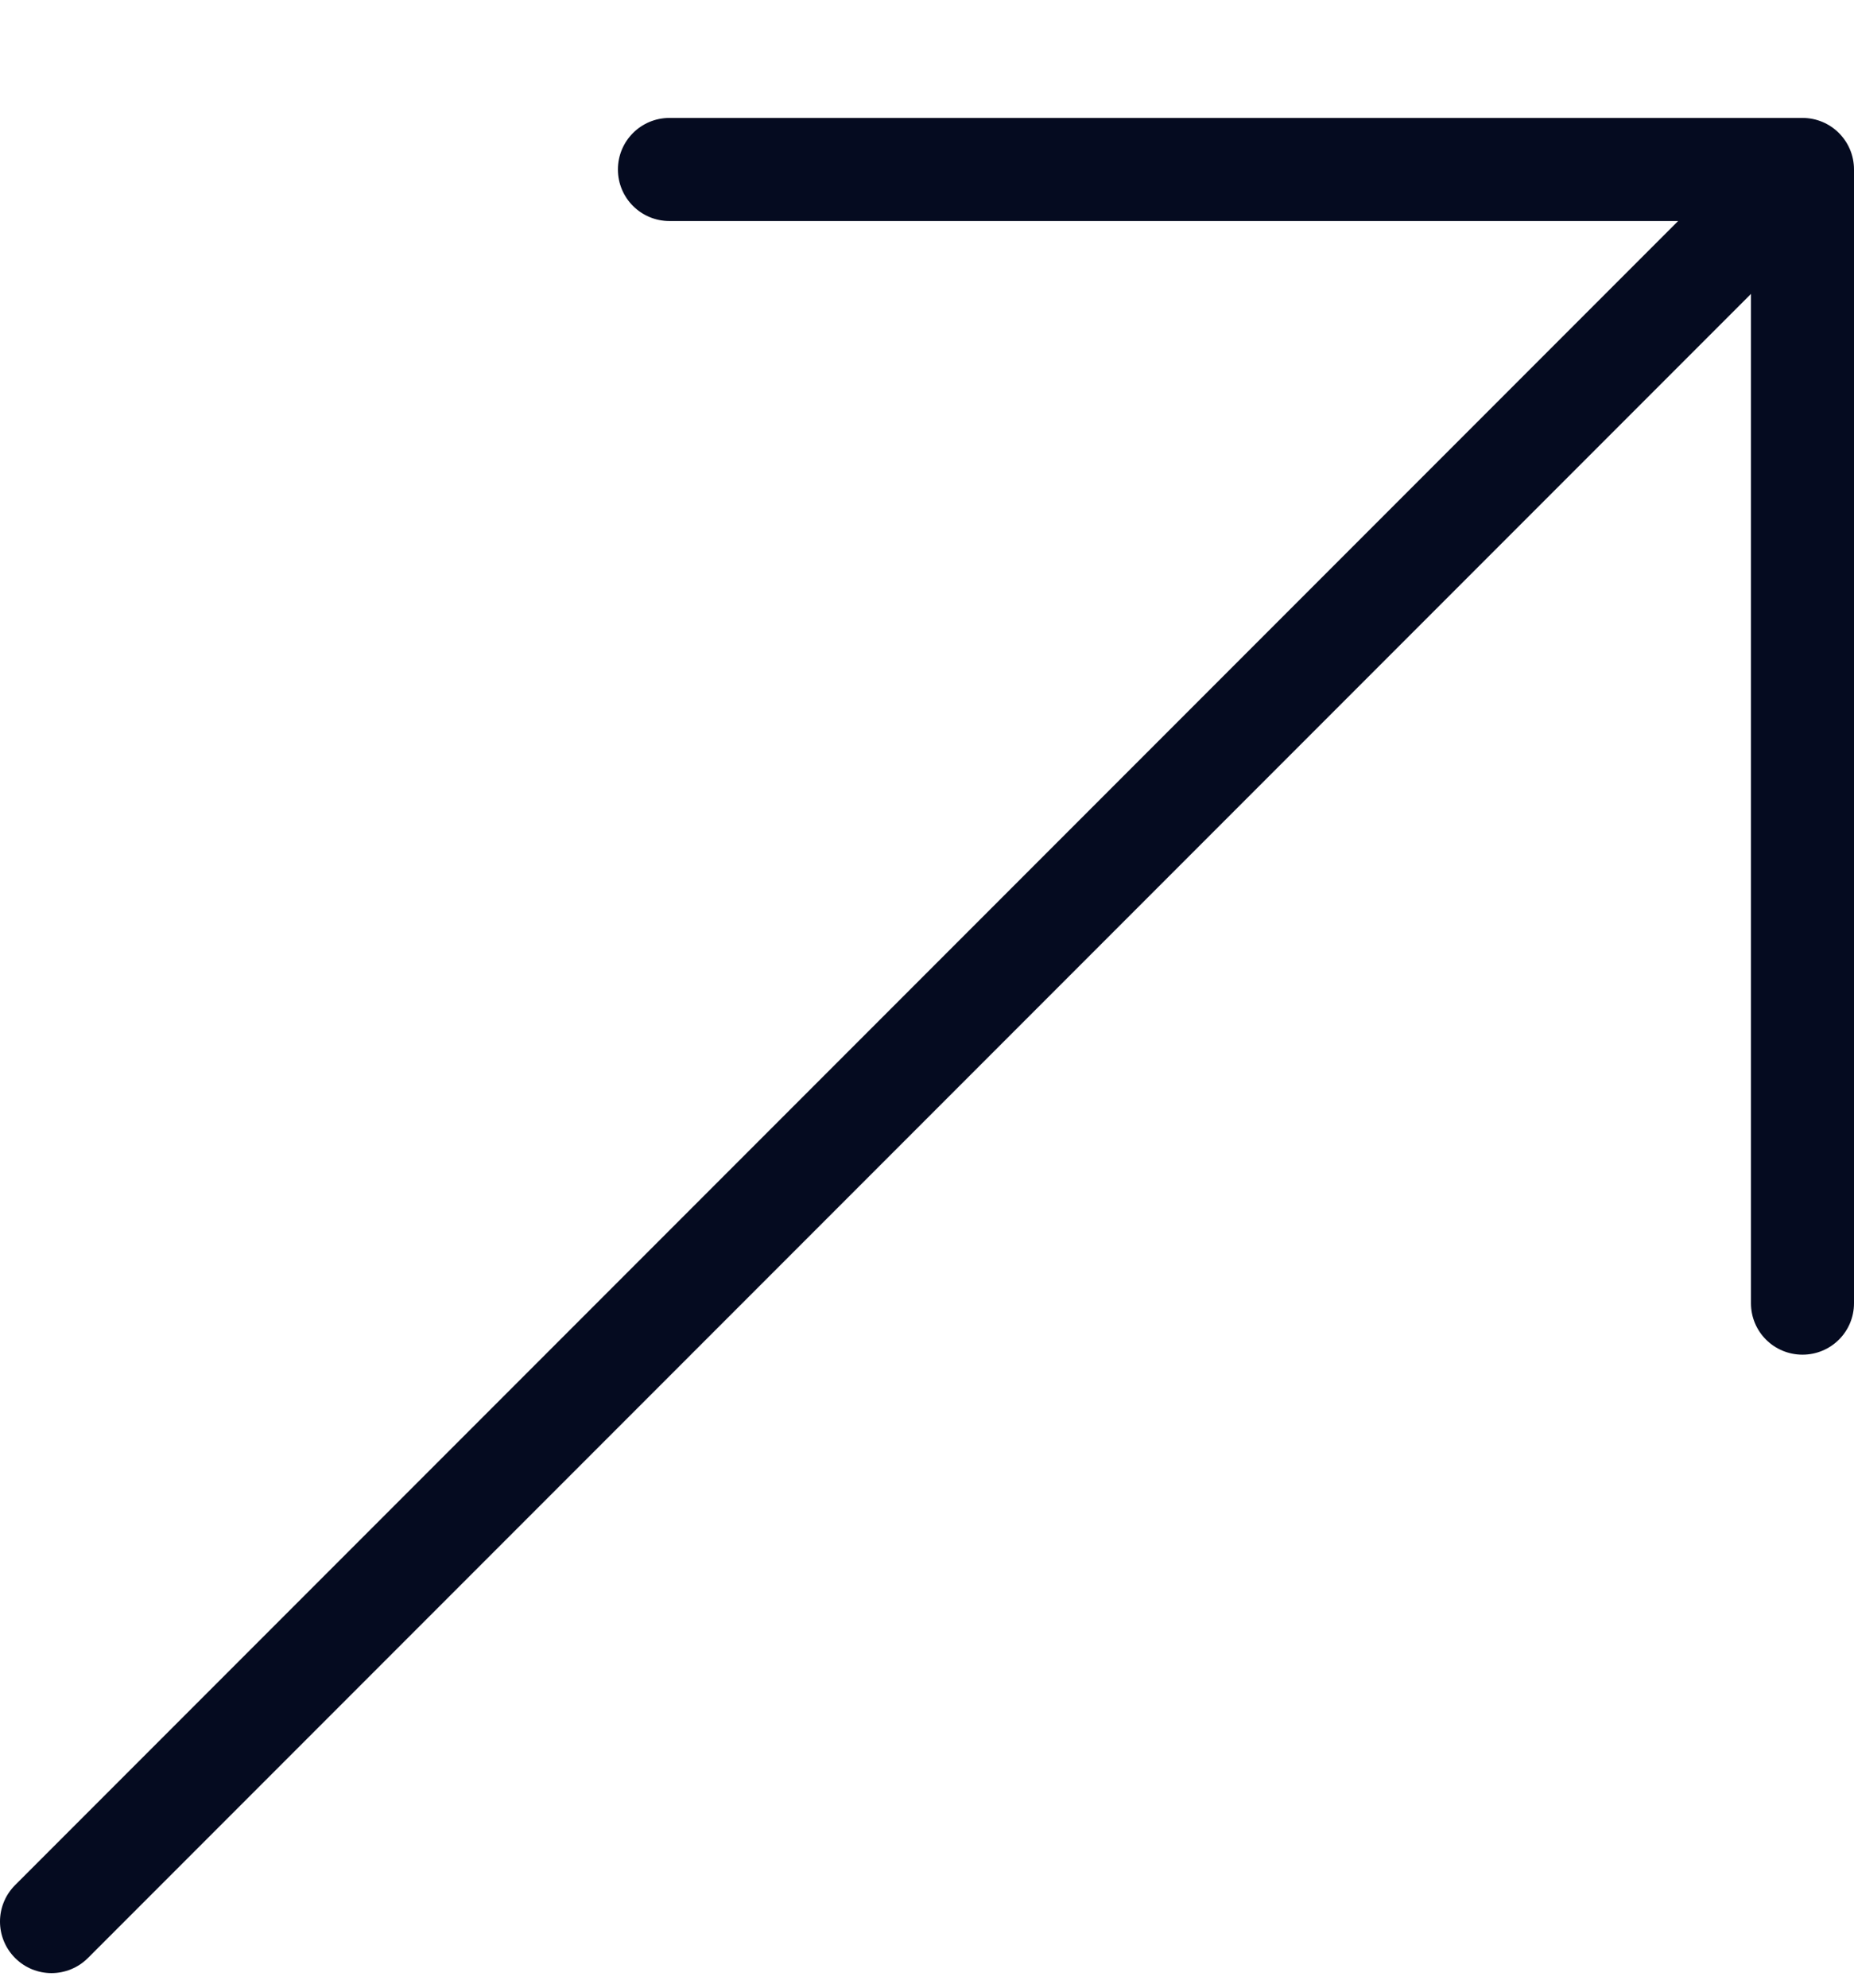<svg width="14" height="15" viewBox="0 0 14 15" fill="none" xmlns="http://www.w3.org/2000/svg">
<path d="M13.611 0.89H5.055C4.84 0.89 4.666 1.064 4.666 1.279C4.666 1.494 4.84 1.668 5.055 1.668H12.672L0.114 14.226C-0.038 14.378 -0.038 14.624 0.114 14.776C0.19 14.852 0.289 14.89 0.389 14.89C0.488 14.89 0.588 14.852 0.664 14.776L13.222 2.218V9.835C13.222 10.05 13.396 10.223 13.611 10.223C13.826 10.223 14 10.05 14 9.835V1.279C14 1.064 13.826 0.89 13.611 0.89Z" fill="#050B20"/>
</svg>
